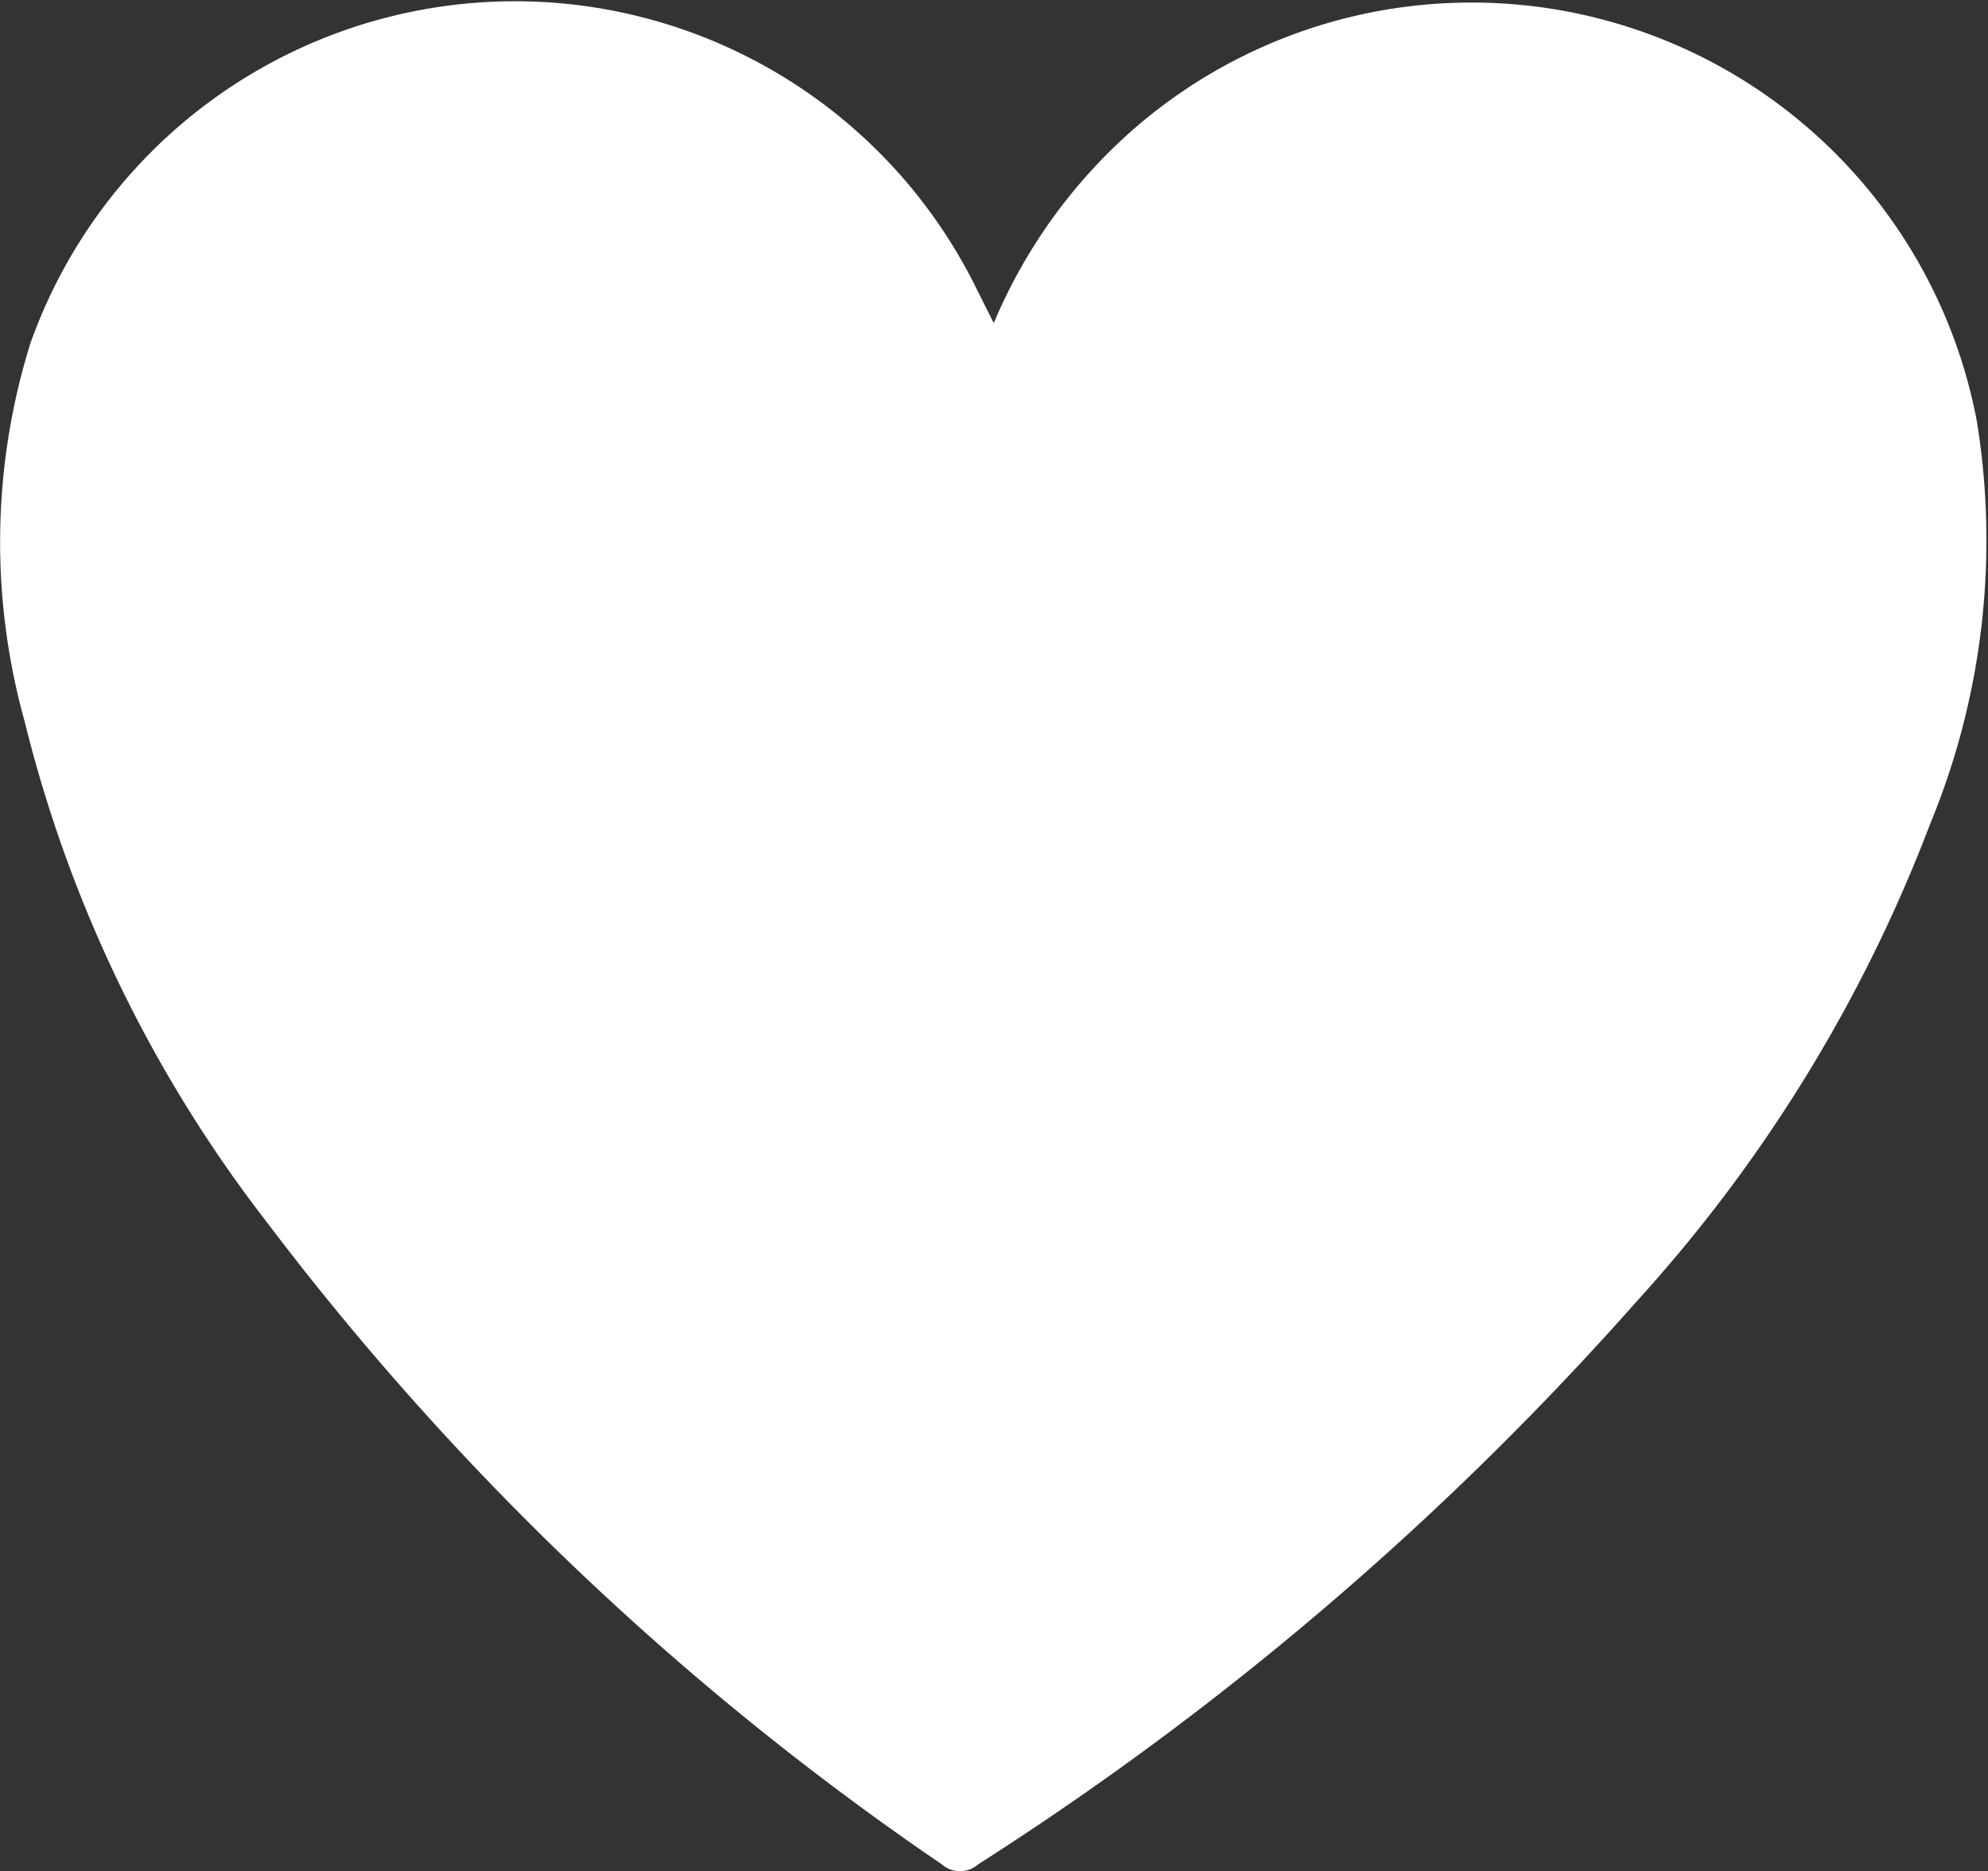 <svg xmlns="http://www.w3.org/2000/svg" width="15.954" height="15.018" viewBox="0 0 15.954 15.018">
  <rect x="0" y="0" width="15.954" height="15.018" fill="#333333" stroke="none"/>
  <g id="그룹_621" data-name="그룹 621" transform="translate(-486.037 -458.207)">
    <path id="패스_1054" data-name="패스 1054" d="M494.012,460.8a4.26,4.26,0,0,1,.761-1.2,4.127,4.127,0,0,1,7.128,1.985,5.964,5.964,0,0,1-.376,3.239,12.056,12.056,0,0,1-2.354,3.828,25.037,25.037,0,0,1-5.285,4.518.22.22,0,0,1-.29,0,23.12,23.12,0,0,1-5.419-5.156,10.78,10.78,0,0,1-1.943-4.02,5.359,5.359,0,0,1,.047-3.032,4.127,4.127,0,0,1,7.6-.423Z" transform="translate(0)" fill="#fff"/>
  </g>
</svg>
